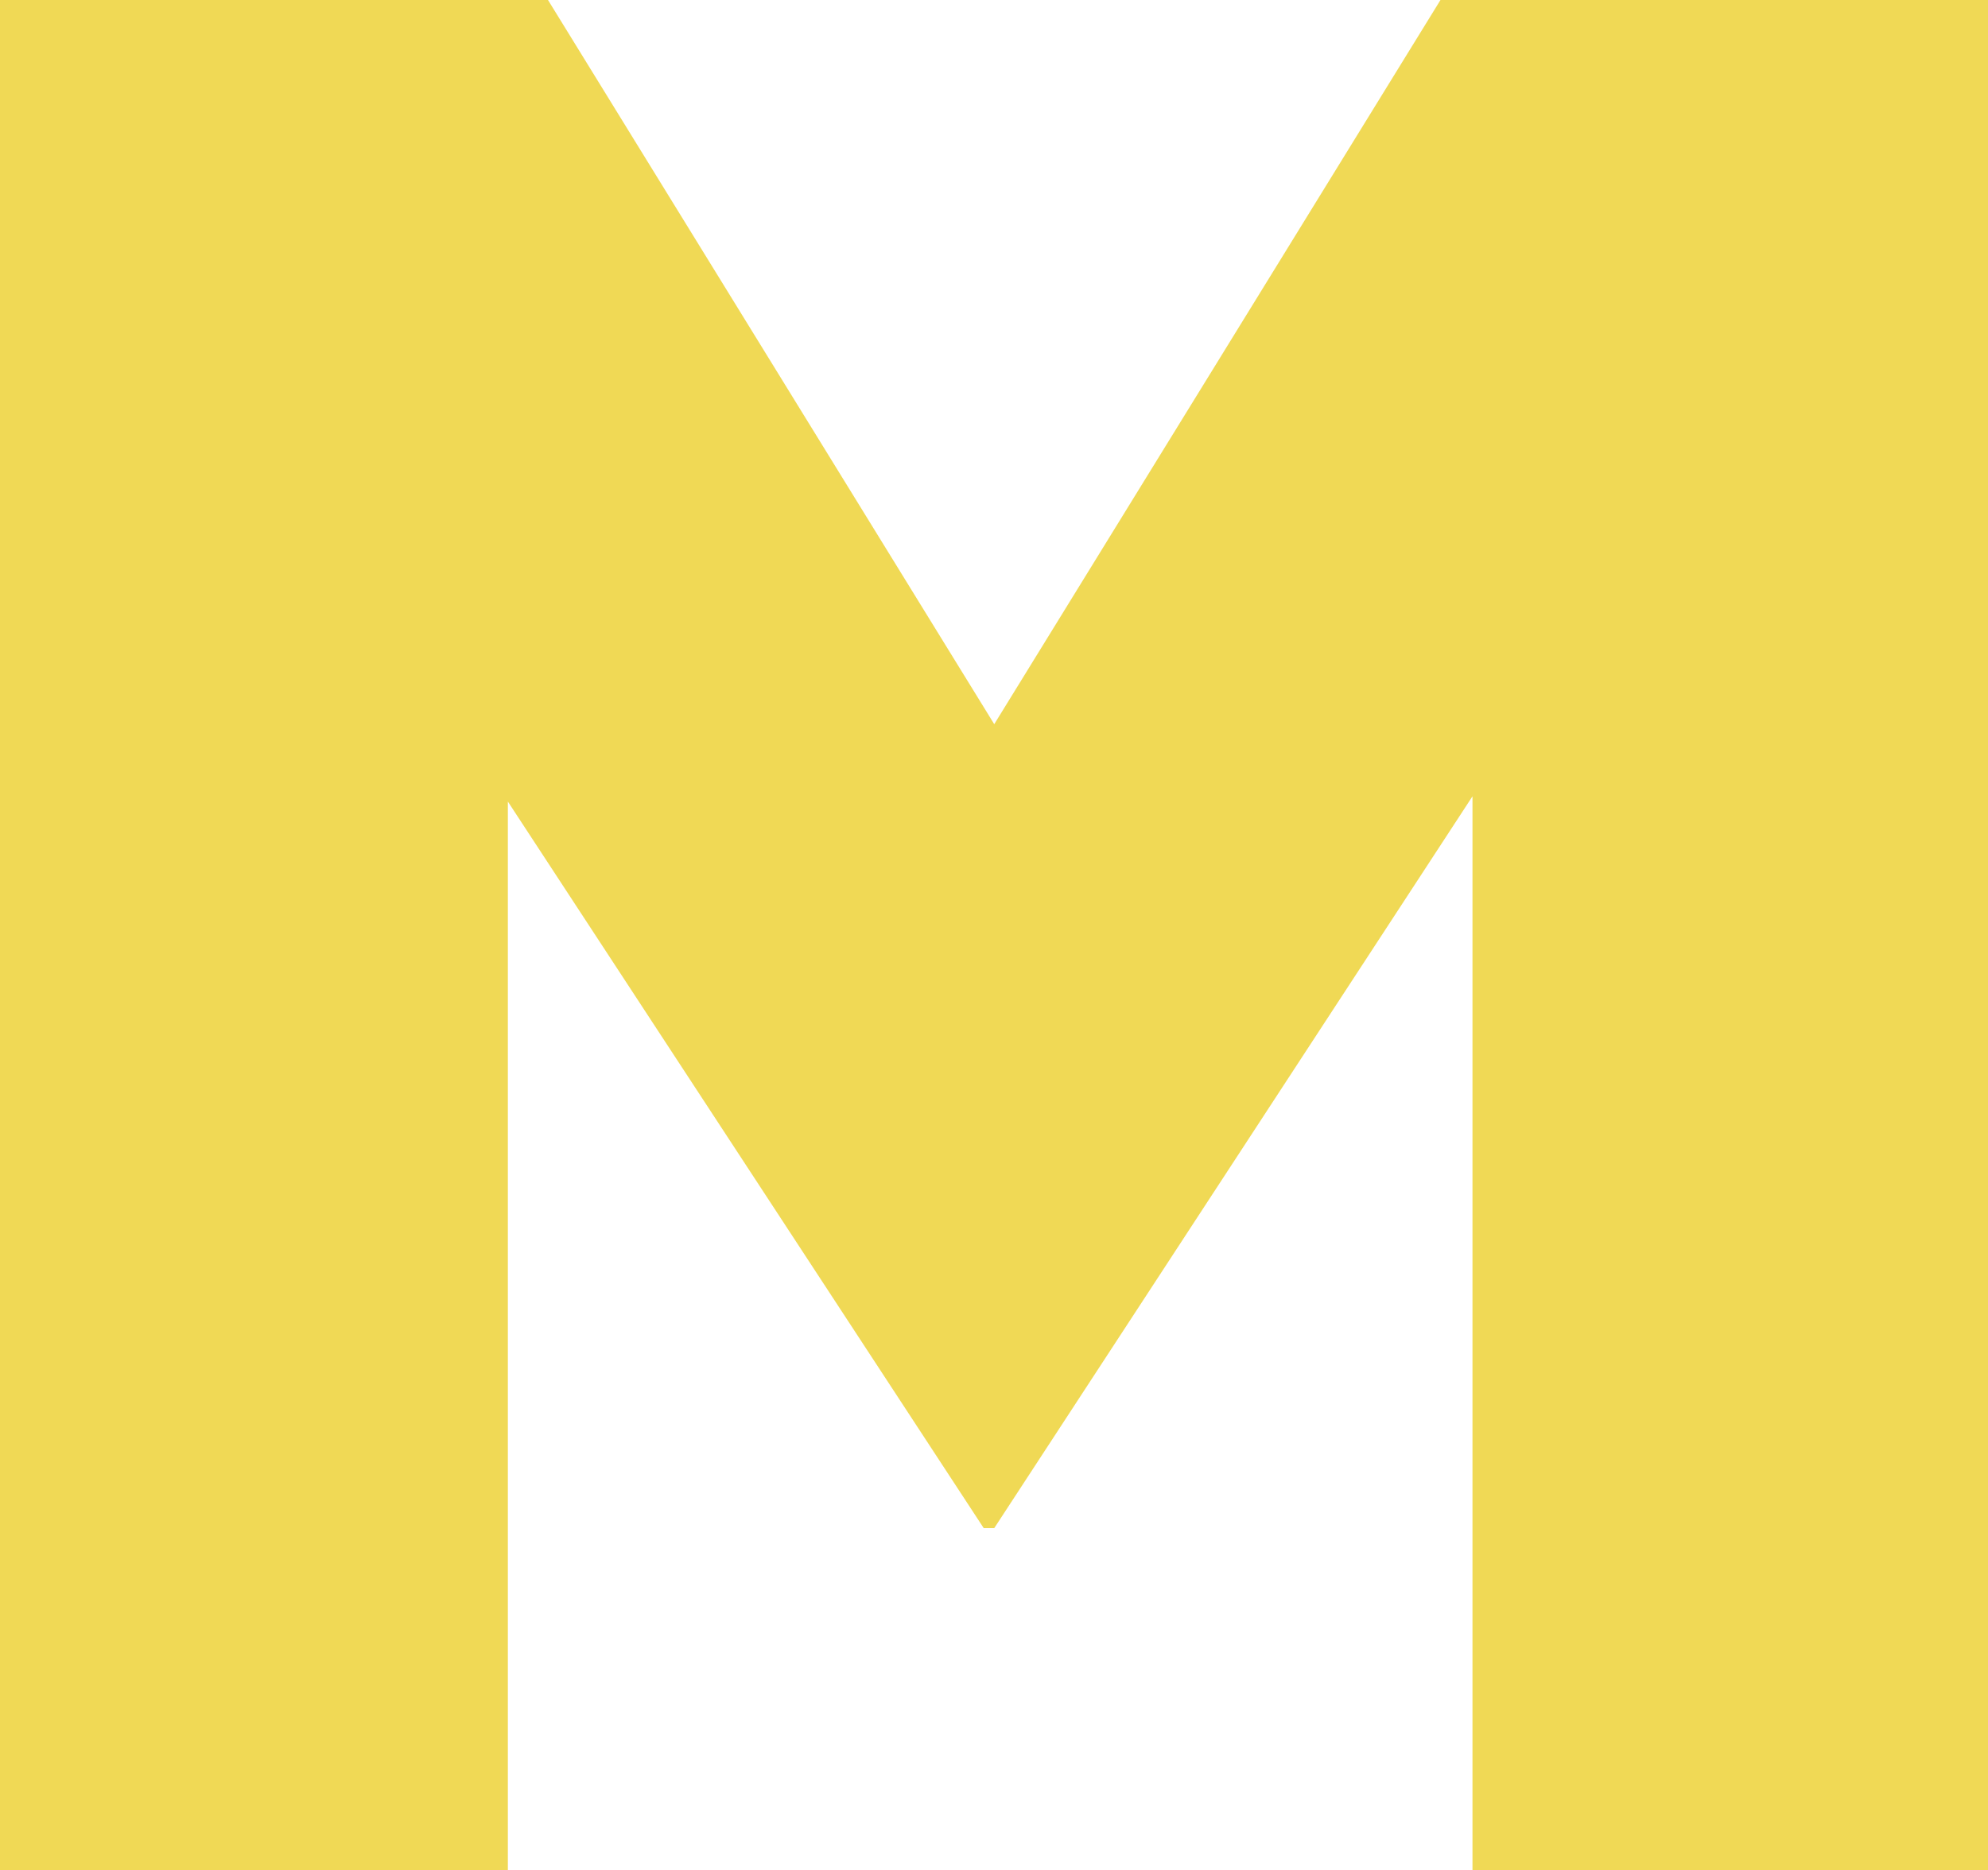 <?xml version="1.0" encoding="utf-8"?>
<!-- Generator: Adobe Illustrator 19.2.0, SVG Export Plug-In . SVG Version: 6.00 Build 0)  -->
<svg version="1.1" id="Layer_1" xmlns="http://www.w3.org/2000/svg" xmlns:xlink="http://www.w3.org/1999/xlink" x="0px" y="0px"
	 width="416.1px" height="391.5px" viewBox="0 0 416.1 391.5" enable-background="new 0 0 416.1 391.5" xml:space="preserve">
<path fill="#F0D955" d="M0,0h114.7l93.4,151.6L301.5,0h114.7v391.5H308.2V166.7L208.1,319.9h-2.2l-99.6-152.1v223.7H0V0z"/>
<g>
</g>
<g>
</g>
<g>
</g>
<g>
</g>
<g>
</g>
<g>
</g>
</svg>
